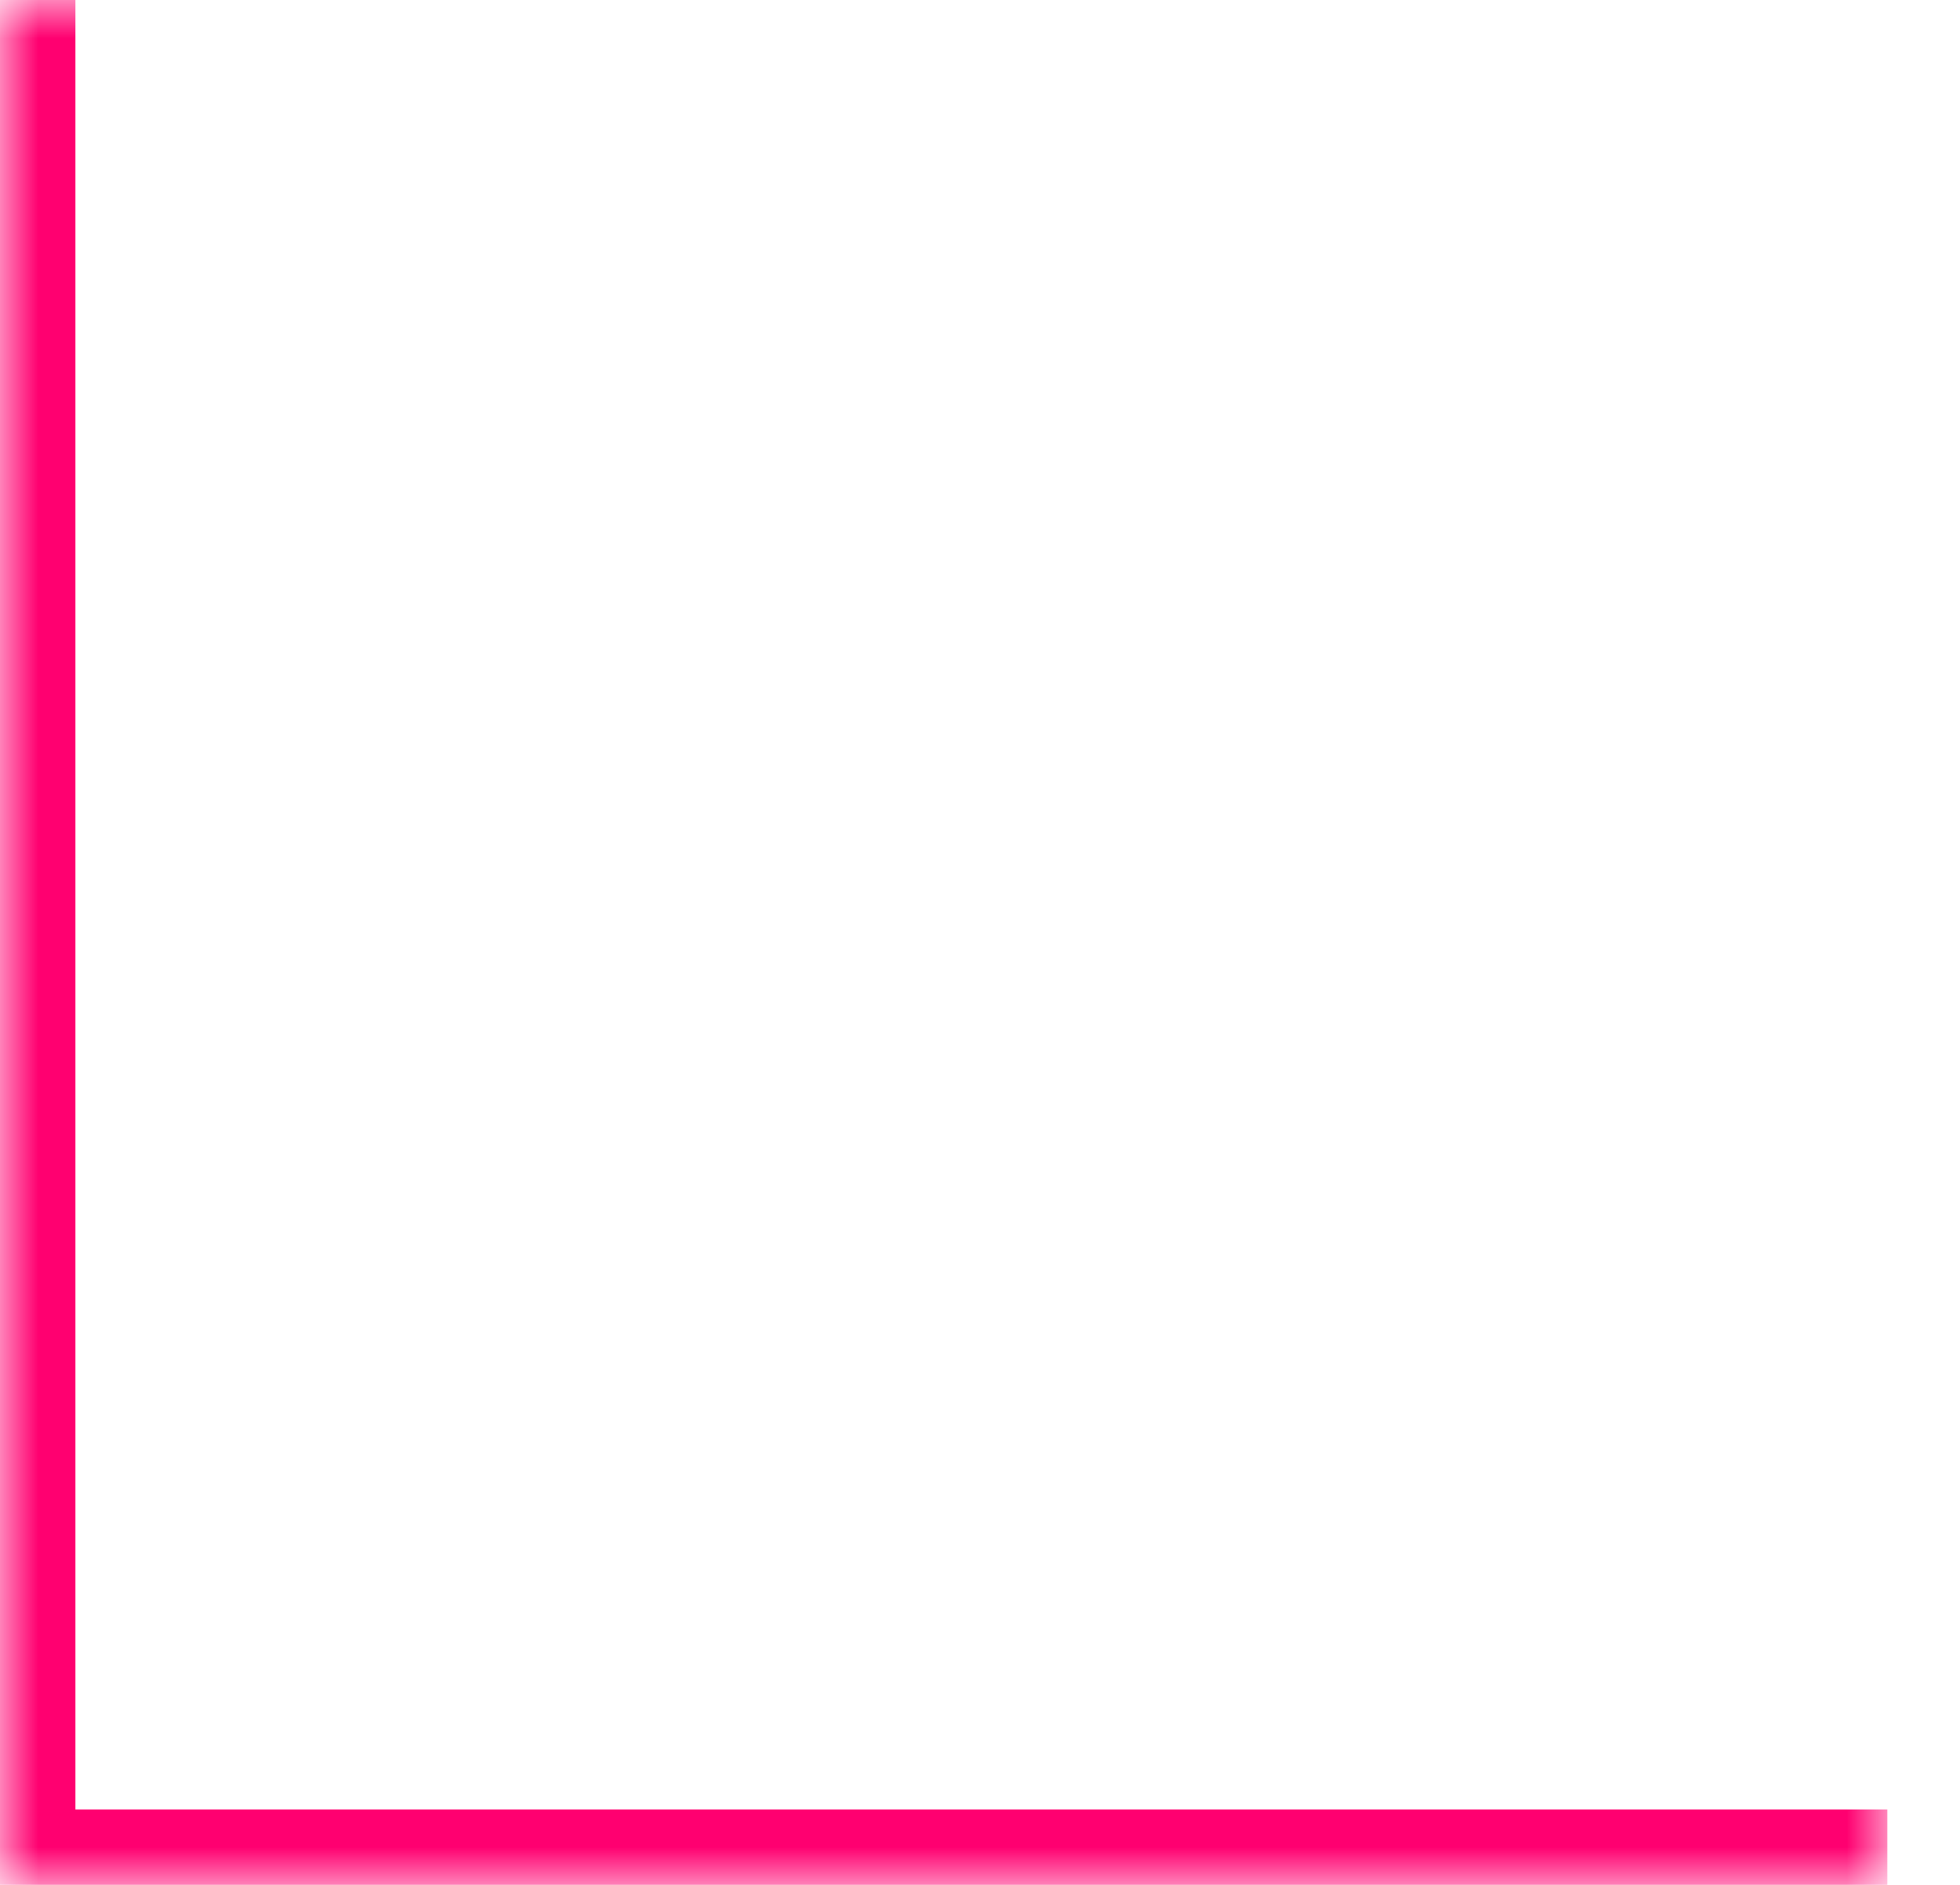 <svg width="26" height="25" viewBox="0 0 26 25" fill="none" xmlns="http://www.w3.org/2000/svg">
<mask id="path-1-inside-1_1_178" fill="white">
<path d="M0 -0.001L25.036 -0.001L25.036 25L2.12744e-06 25L0 -0.001Z"/>
</mask>
<path d="M2.12744e-06 25H-1L-1 26H2.21254e-06L2.12744e-06 25ZM25.036 25L25.036 24L2.04235e-06 24L2.12744e-06 25L2.21254e-06 26L25.036 26L25.036 25ZM2.12744e-06 25H1L1 -0.001L0 -0.001L-1 -0.001L-1 25H2.12744e-06Z" fill="#FF0070" mask="url(#path-1-inside-1_1_178)"/>
</svg>
